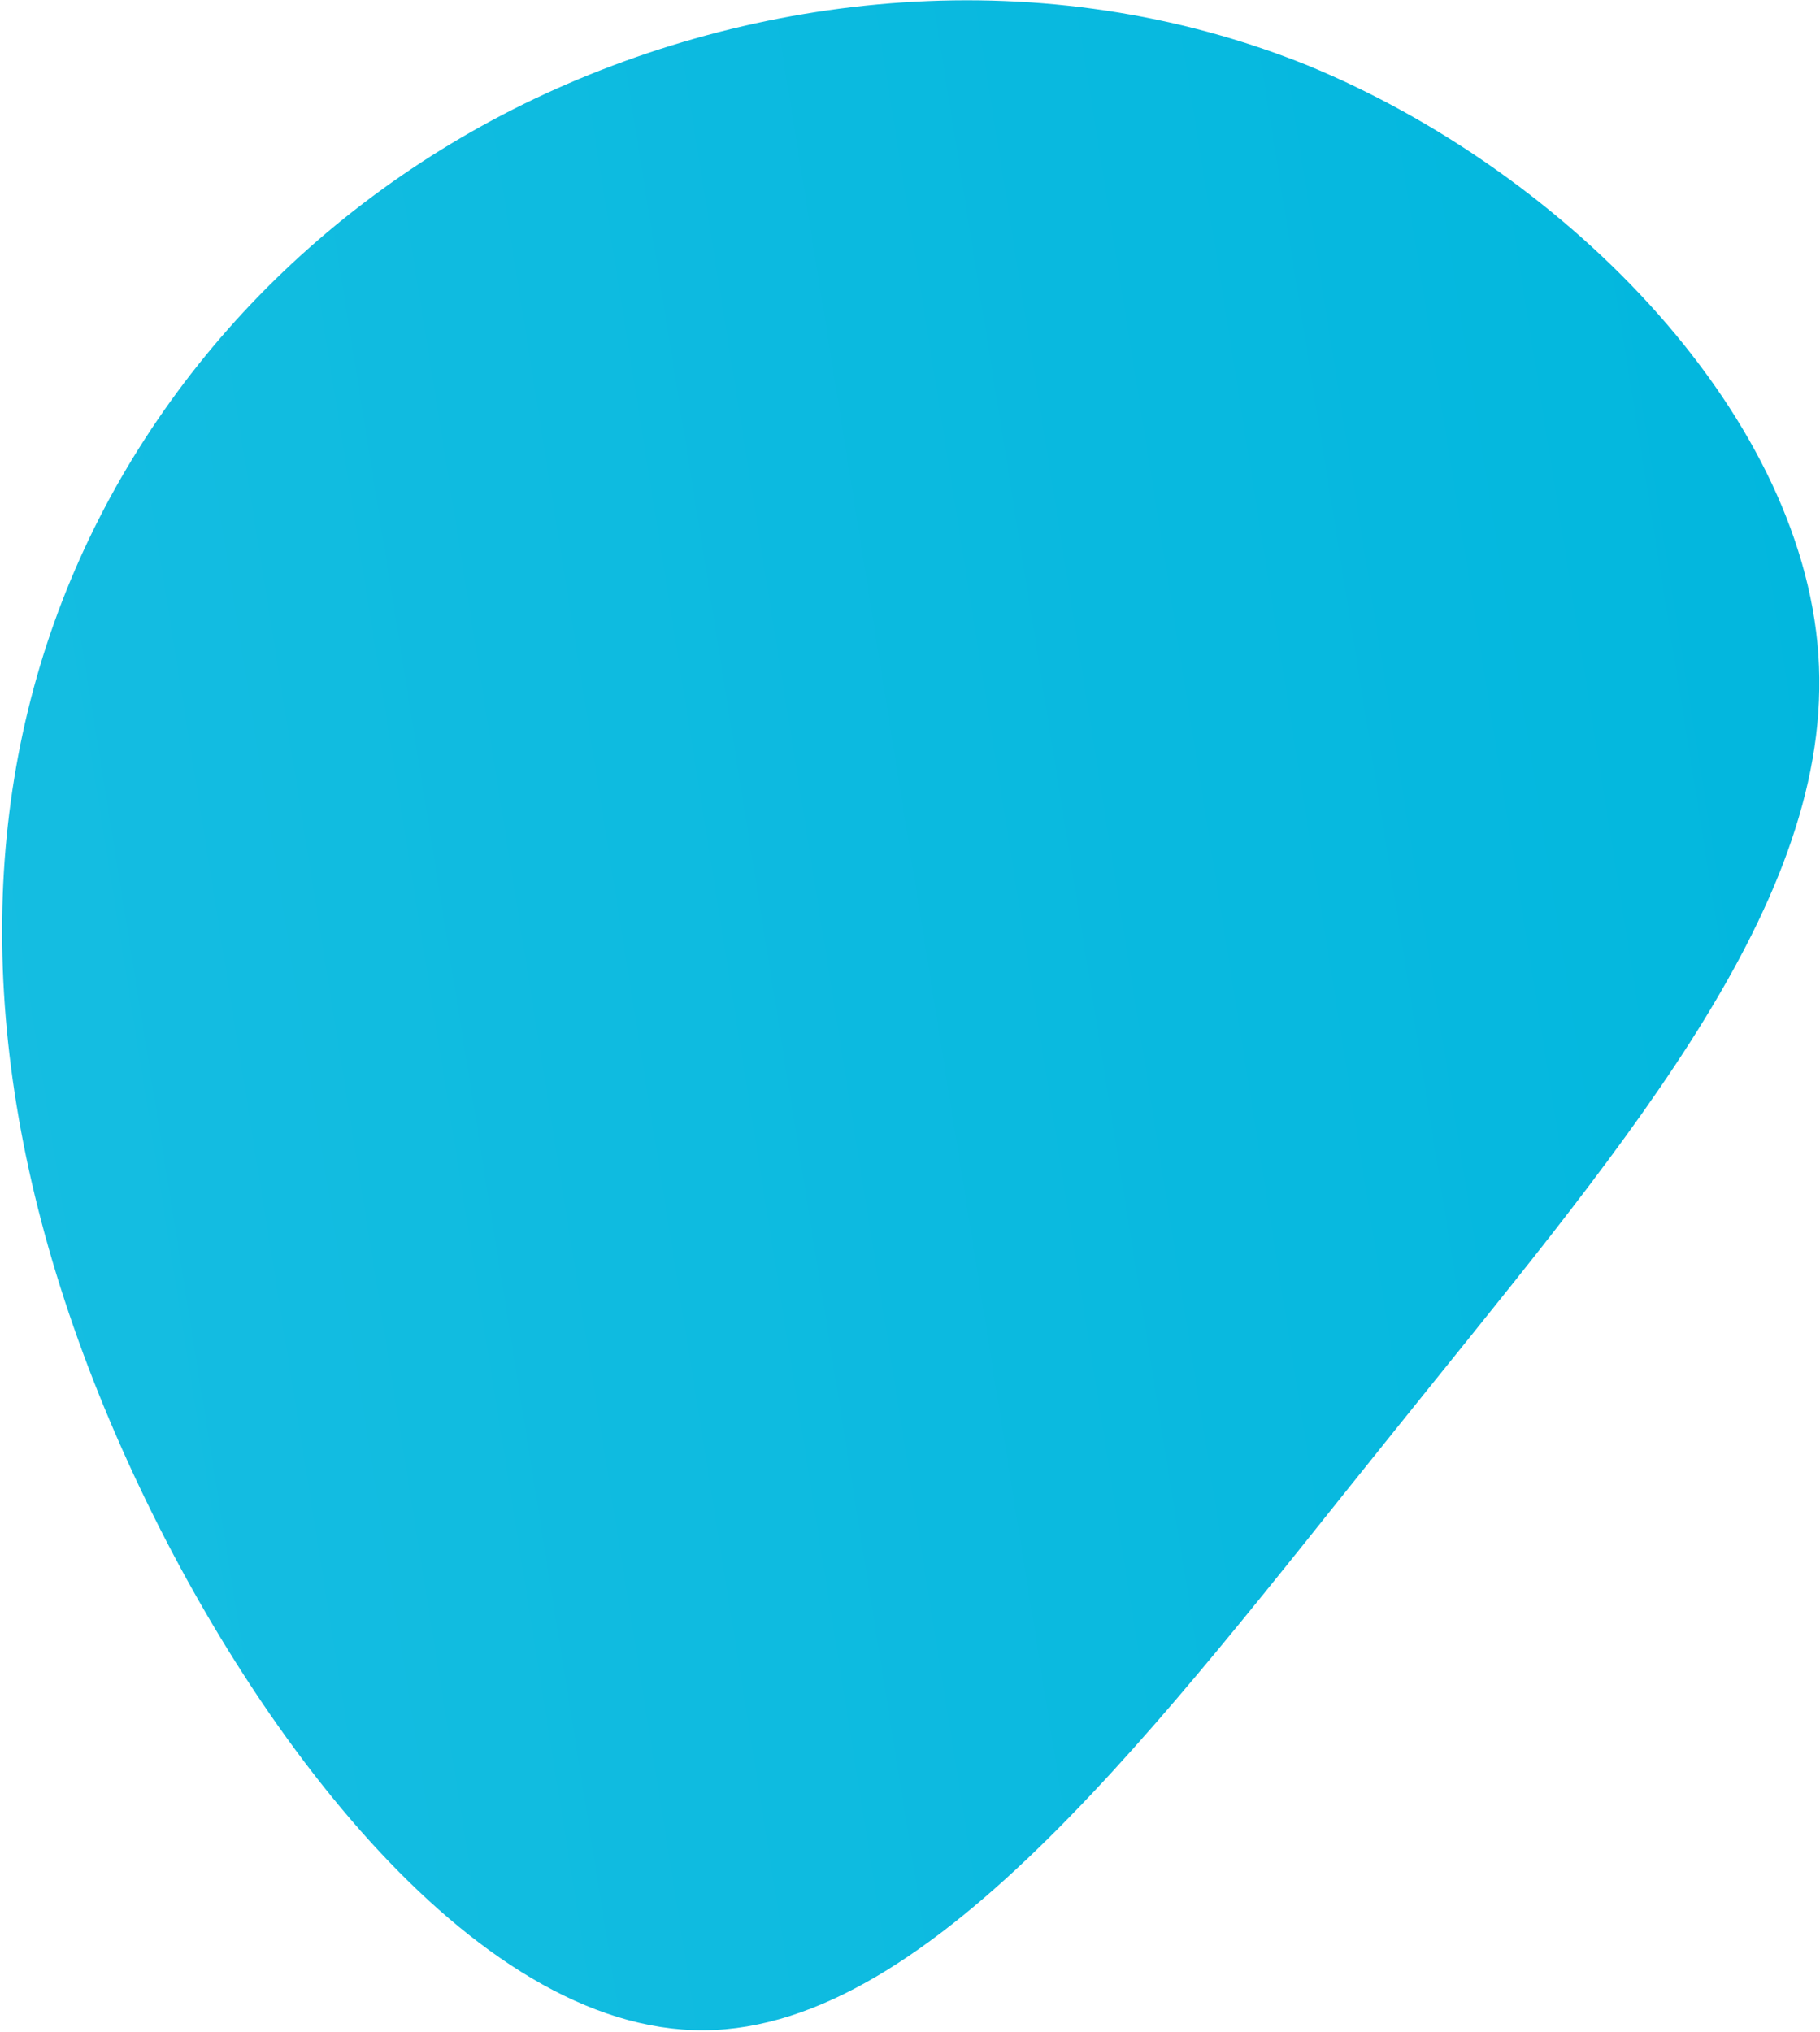 <?xml version="1.0" encoding="UTF-8"?>
<svg width="344px" height="384px" viewBox="0 0 344 384" version="1.1" xmlns="http://www.w3.org/2000/svg" xmlns:xlink="http://www.w3.org/1999/xlink">
    <title>pattern-01</title>
    <defs>
        <linearGradient x1="50%" y1="0%" x2="50%" y2="100%" id="linearGradient-1">
            <stop stop-color="#02B7DE" offset="0%"></stop>
            <stop stop-color="#15BDE1" offset="100%"></stop>
        </linearGradient>
    </defs>
    <g id="Page-2" stroke="none" stroke-width="1" fill="none" fill-rule="evenodd">
        <path d="M273.272,116.85 C318.637,166.948 369.992,219.038 363.43,262.02 C356.868,305.287 292.388,339.444 234.756,354.246 C177.123,369.048 126.338,364.778 85.253,343.714 C44.169,322.65 12.785,284.792 -1.481,238.679 C-15.746,192.282 -13.178,137.345 14.497,91.232 C42.457,45.403 95.525,8.115 141.745,13.523 C188.25,18.931 227.623,66.752 273.272,116.85 Z" id="pattern-01" fill="url(#linearGradient-1)" fill-rule="nonzero" transform="translate(177, 188) rotate(81) translate(-177, -188) "></path>
    </g>
</svg>
